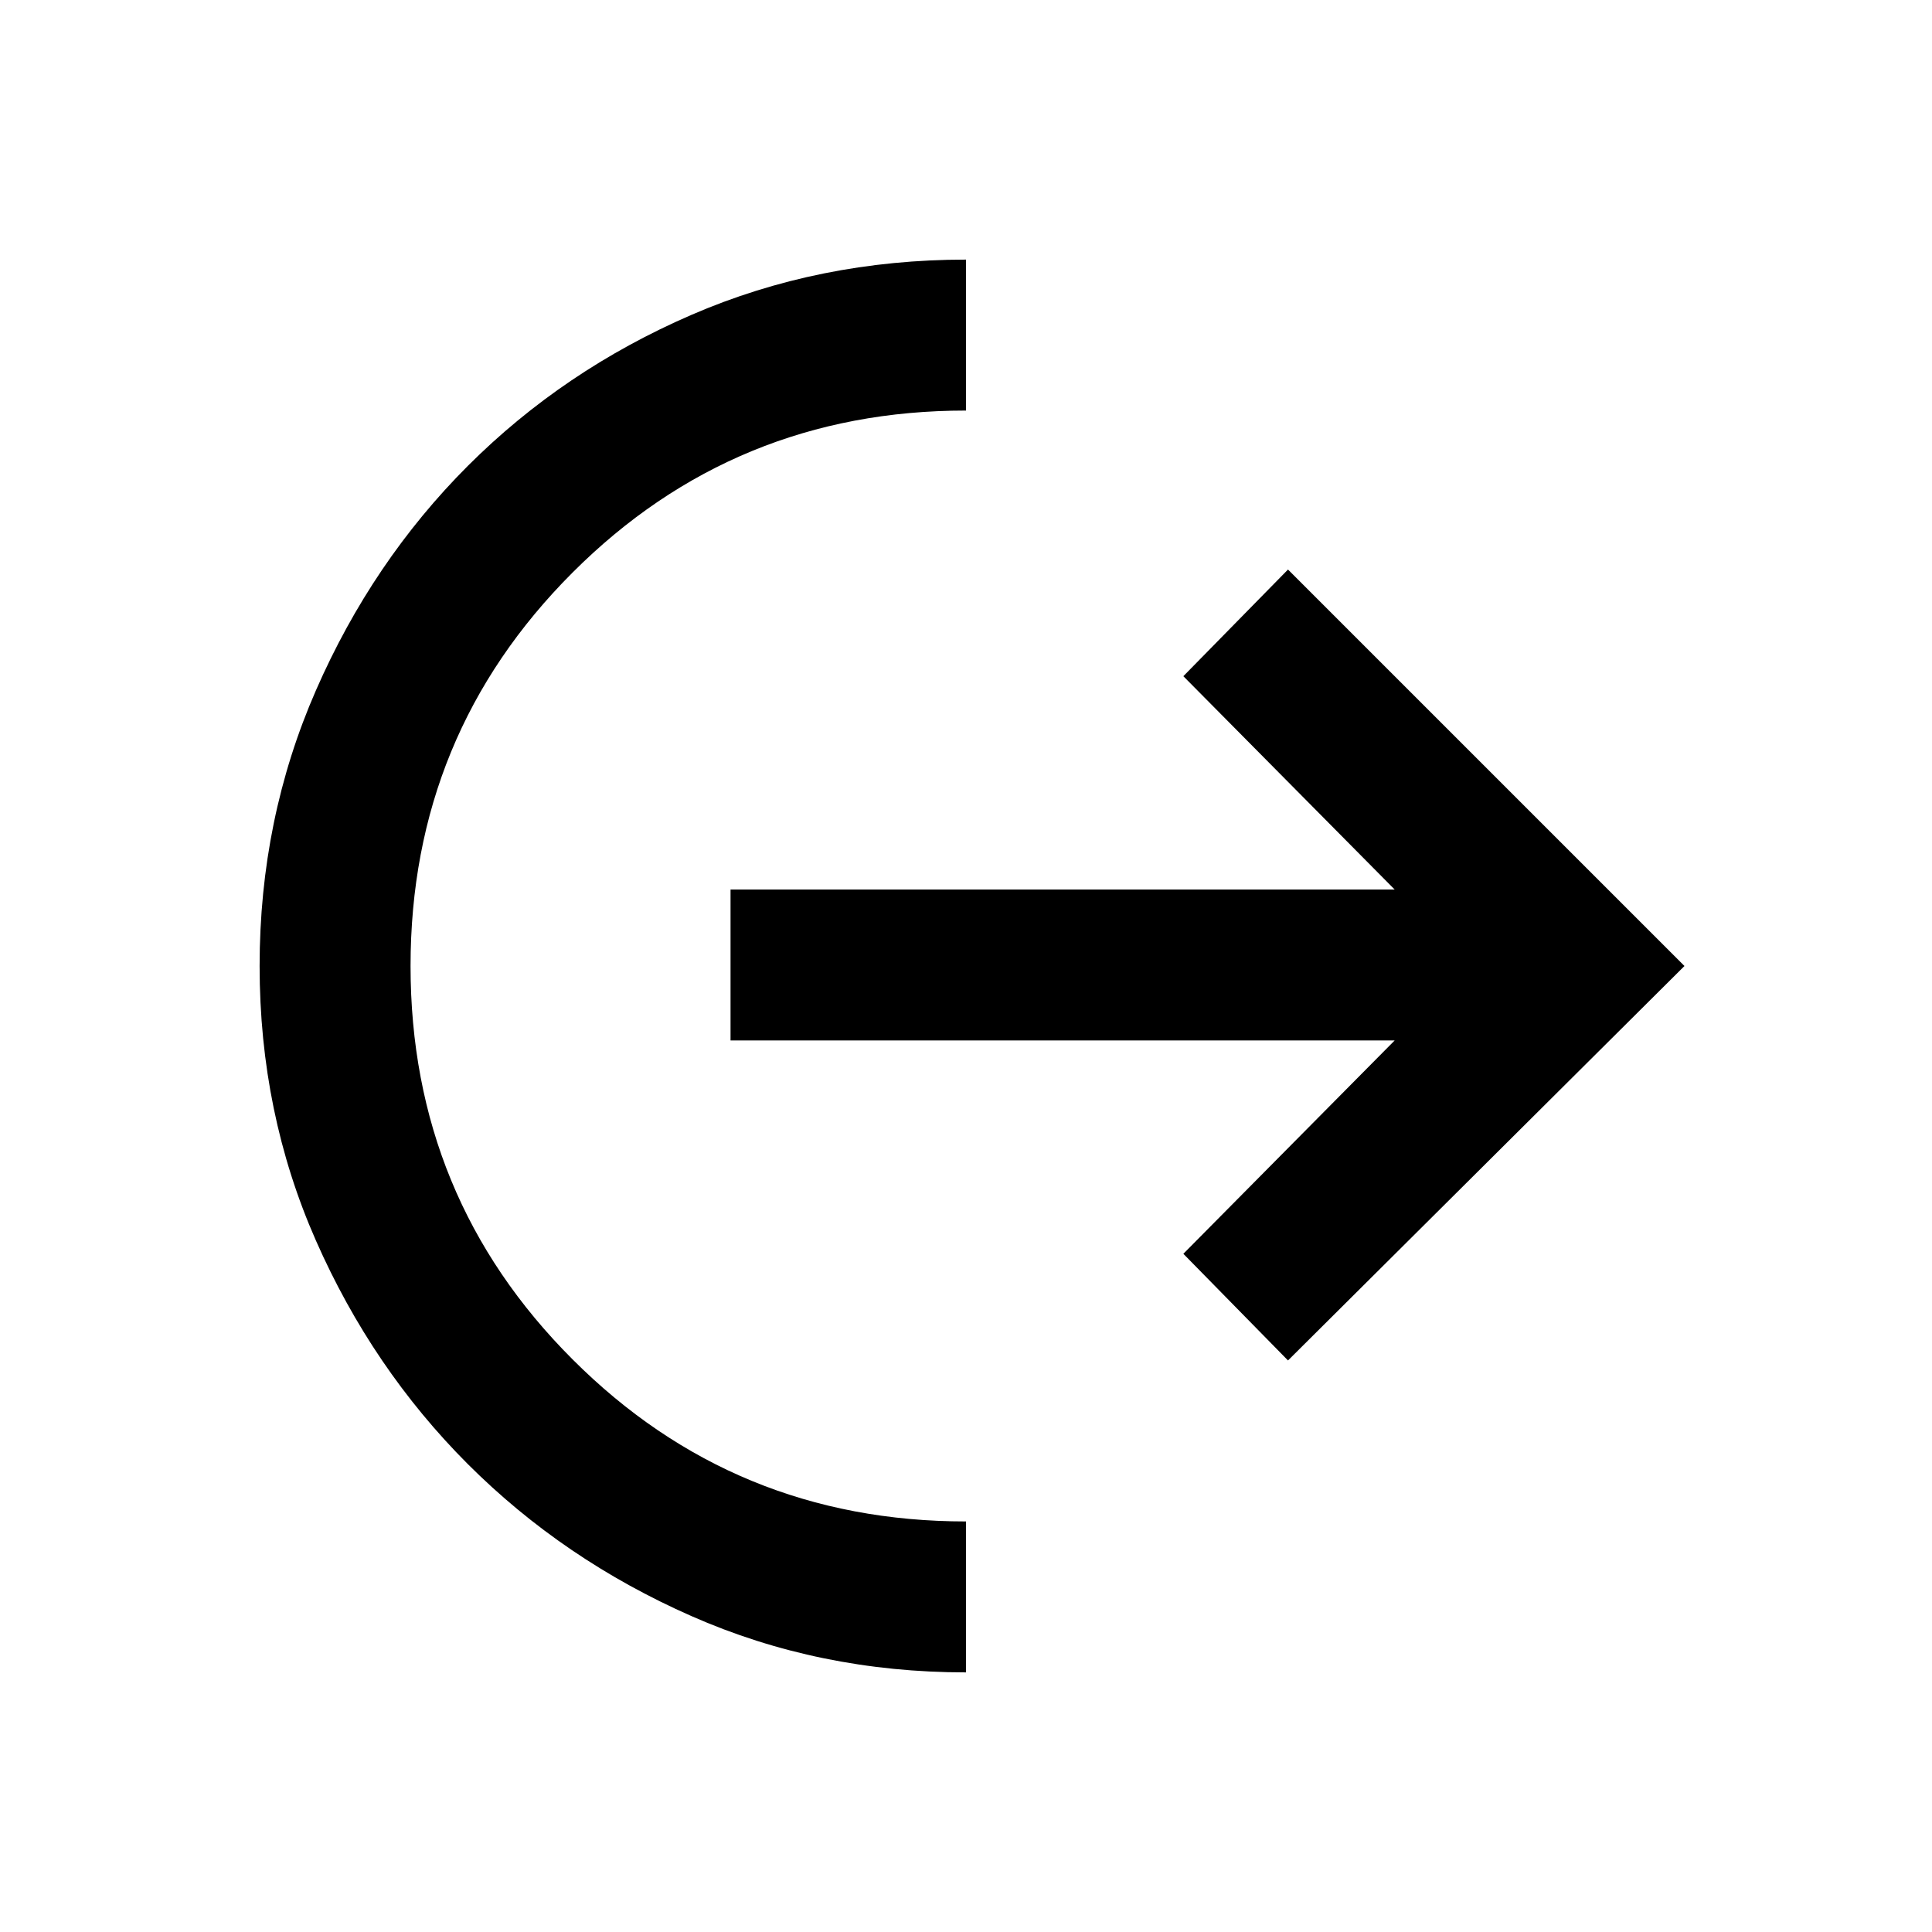 <svg xmlns="http://www.w3.org/2000/svg" height="24" width="24"><path d="M12 20.775q-1.825 0-3.412-.7-1.588-.7-2.776-1.887Q4.625 17 3.925 15.412q-.7-1.587-.7-3.412t.7-3.425q.7-1.6 1.887-2.788Q7 4.6 8.588 3.912q1.587-.687 3.412-.687V5.1q-2.875 0-4.887 2.012Q5.1 9.125 5.1 12t2.013 4.887Q9.125 18.9 12 18.9Zm4-3.875-1.3-1.325 2.625-2.65h-8.25V11.05h8.25L14.7 8.4 16 7.075 20.925 12Z"/></svg>